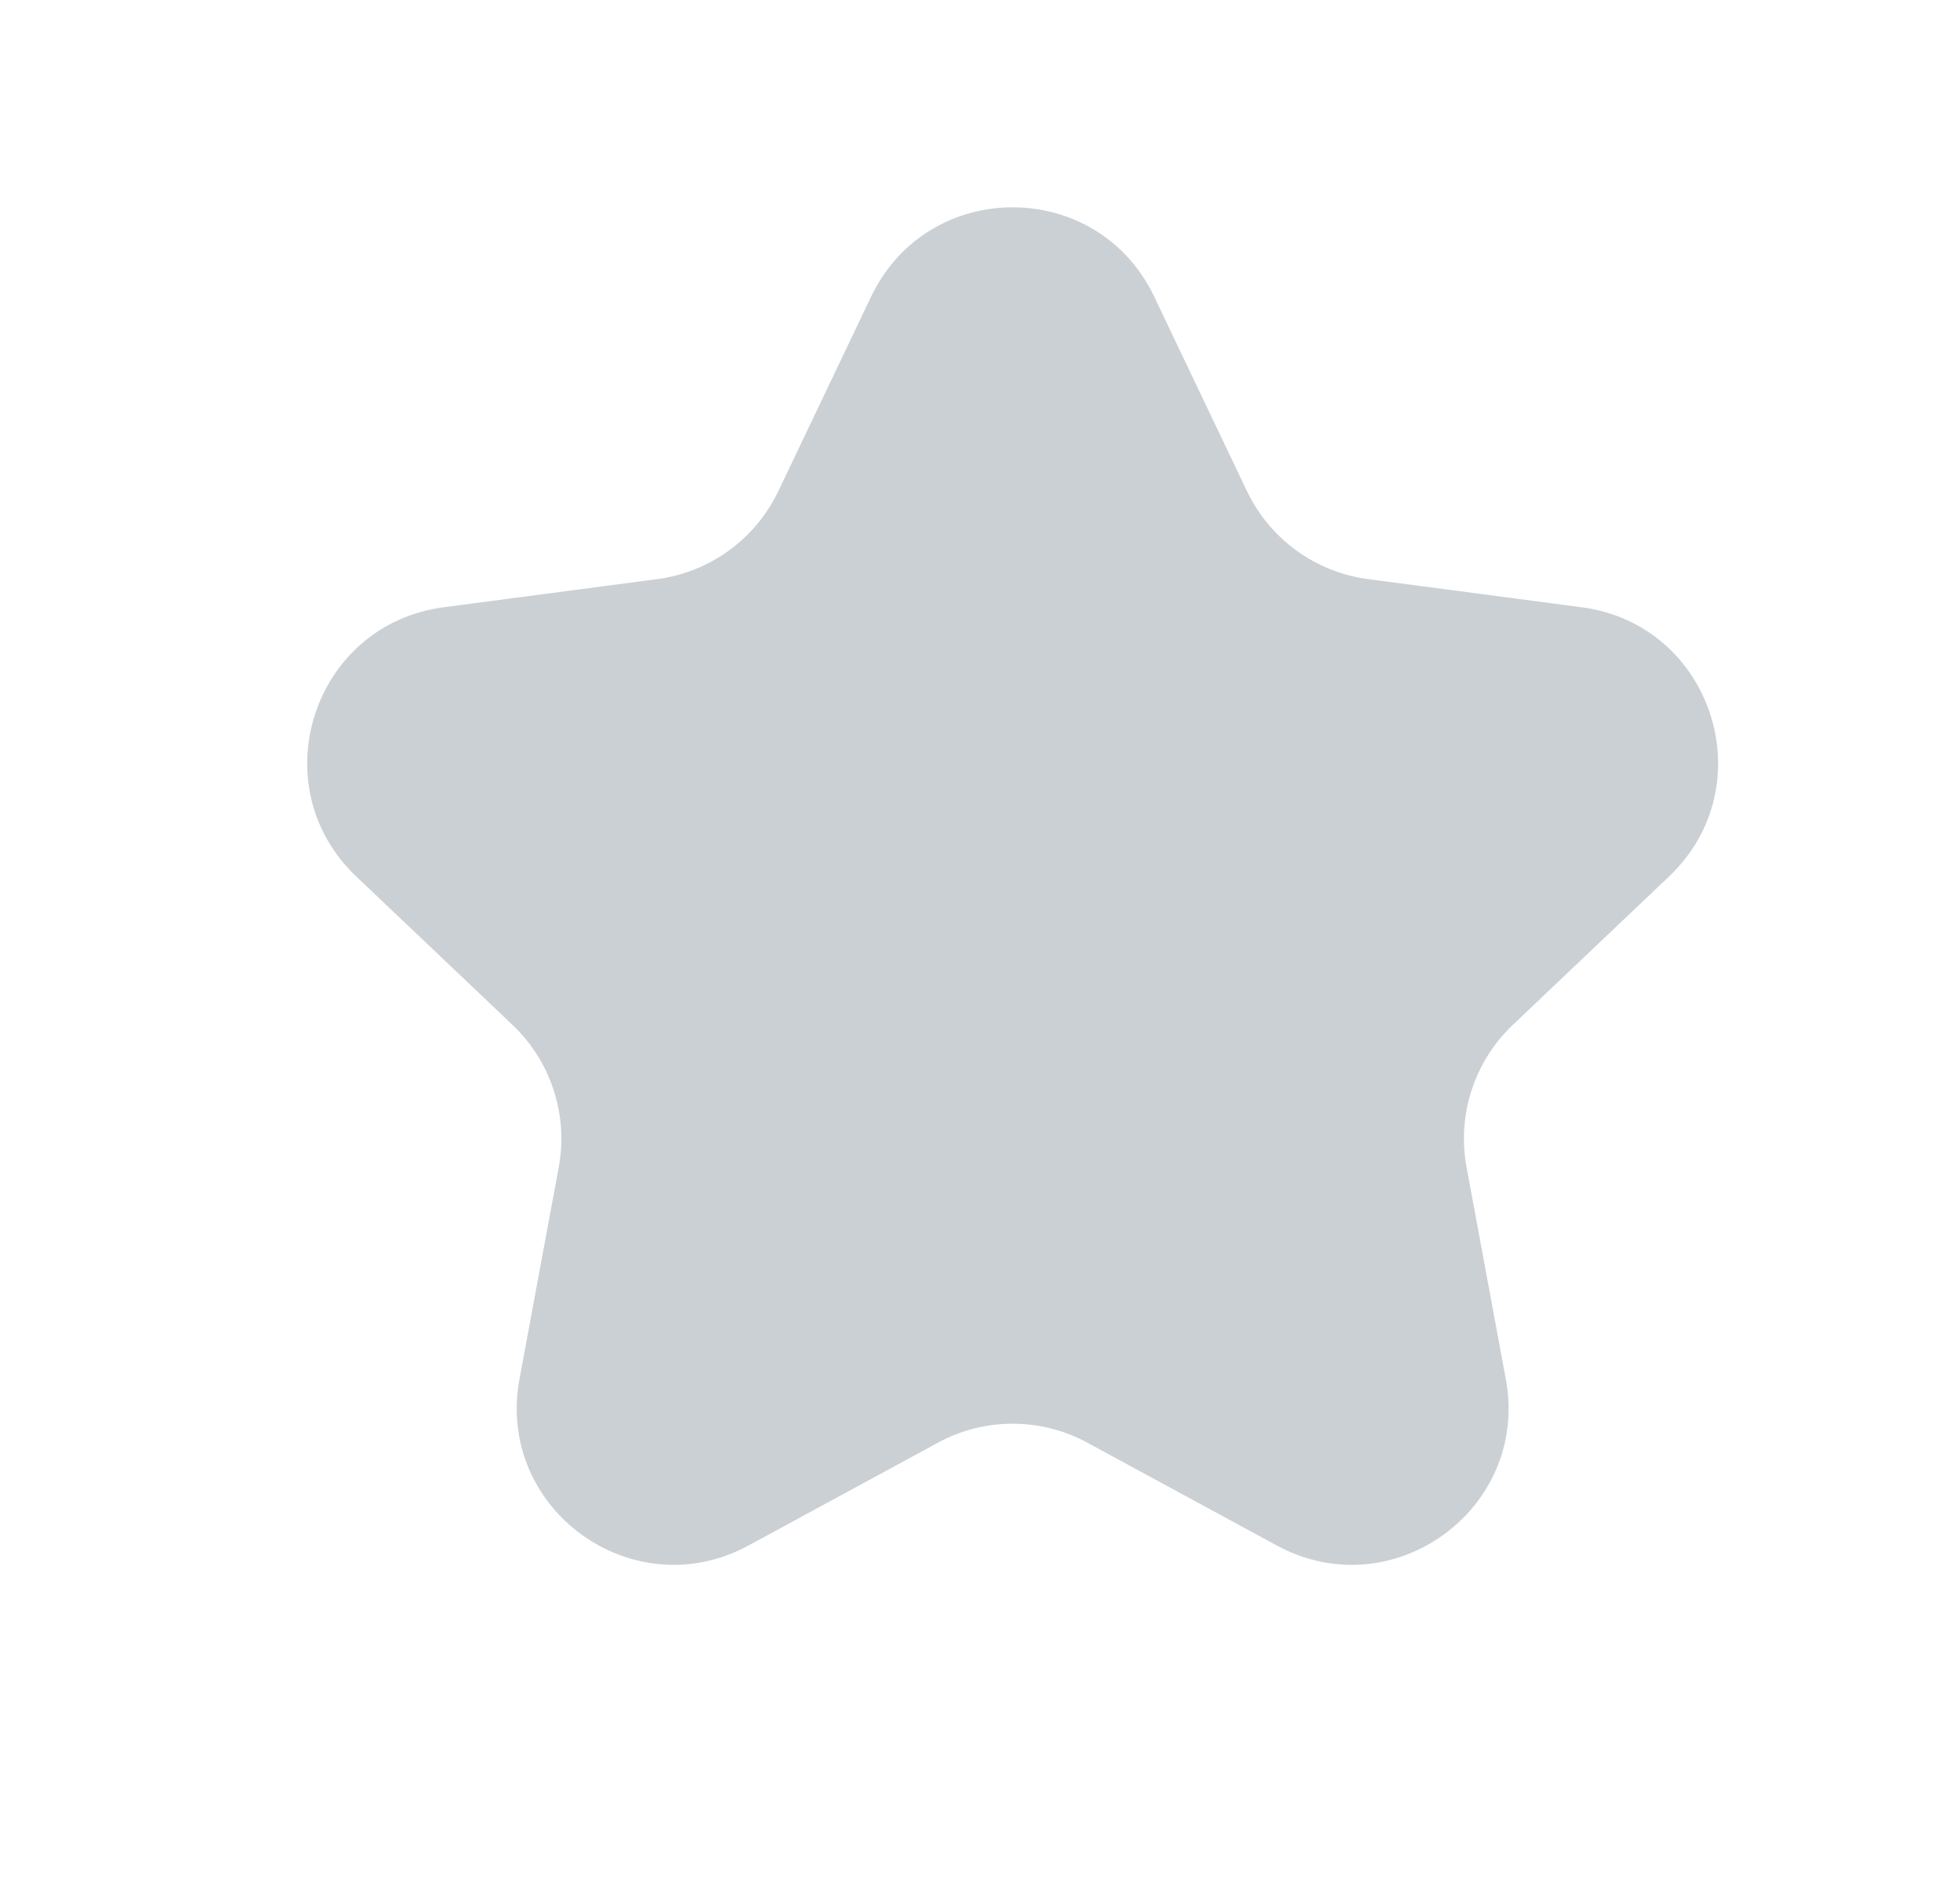 <svg width="25" height="24" viewBox="0 0 25 24" fill="none" xmlns="http://www.w3.org/2000/svg">
<path d="M11.111 3.783C11.836 2.264 13.997 2.264 14.722 3.783L15.905 6.263C16.197 6.874 16.778 7.296 17.449 7.385L20.174 7.744C21.842 7.964 22.509 10.019 21.289 11.177L19.296 13.07C18.805 13.536 18.583 14.219 18.706 14.884L19.207 17.587C19.513 19.241 17.765 20.511 16.286 19.709L13.87 18.398C13.275 18.075 12.557 18.075 11.963 18.398L9.547 19.709C8.068 20.511 6.32 19.241 6.626 17.587L7.127 14.884C7.25 14.219 7.028 13.536 6.537 13.07L4.544 11.177C3.324 10.019 3.991 7.964 5.659 7.744L8.384 7.385C9.055 7.296 9.636 6.874 9.928 6.263L11.111 3.783Z" fill="#CBD0D5"/>
</svg>
